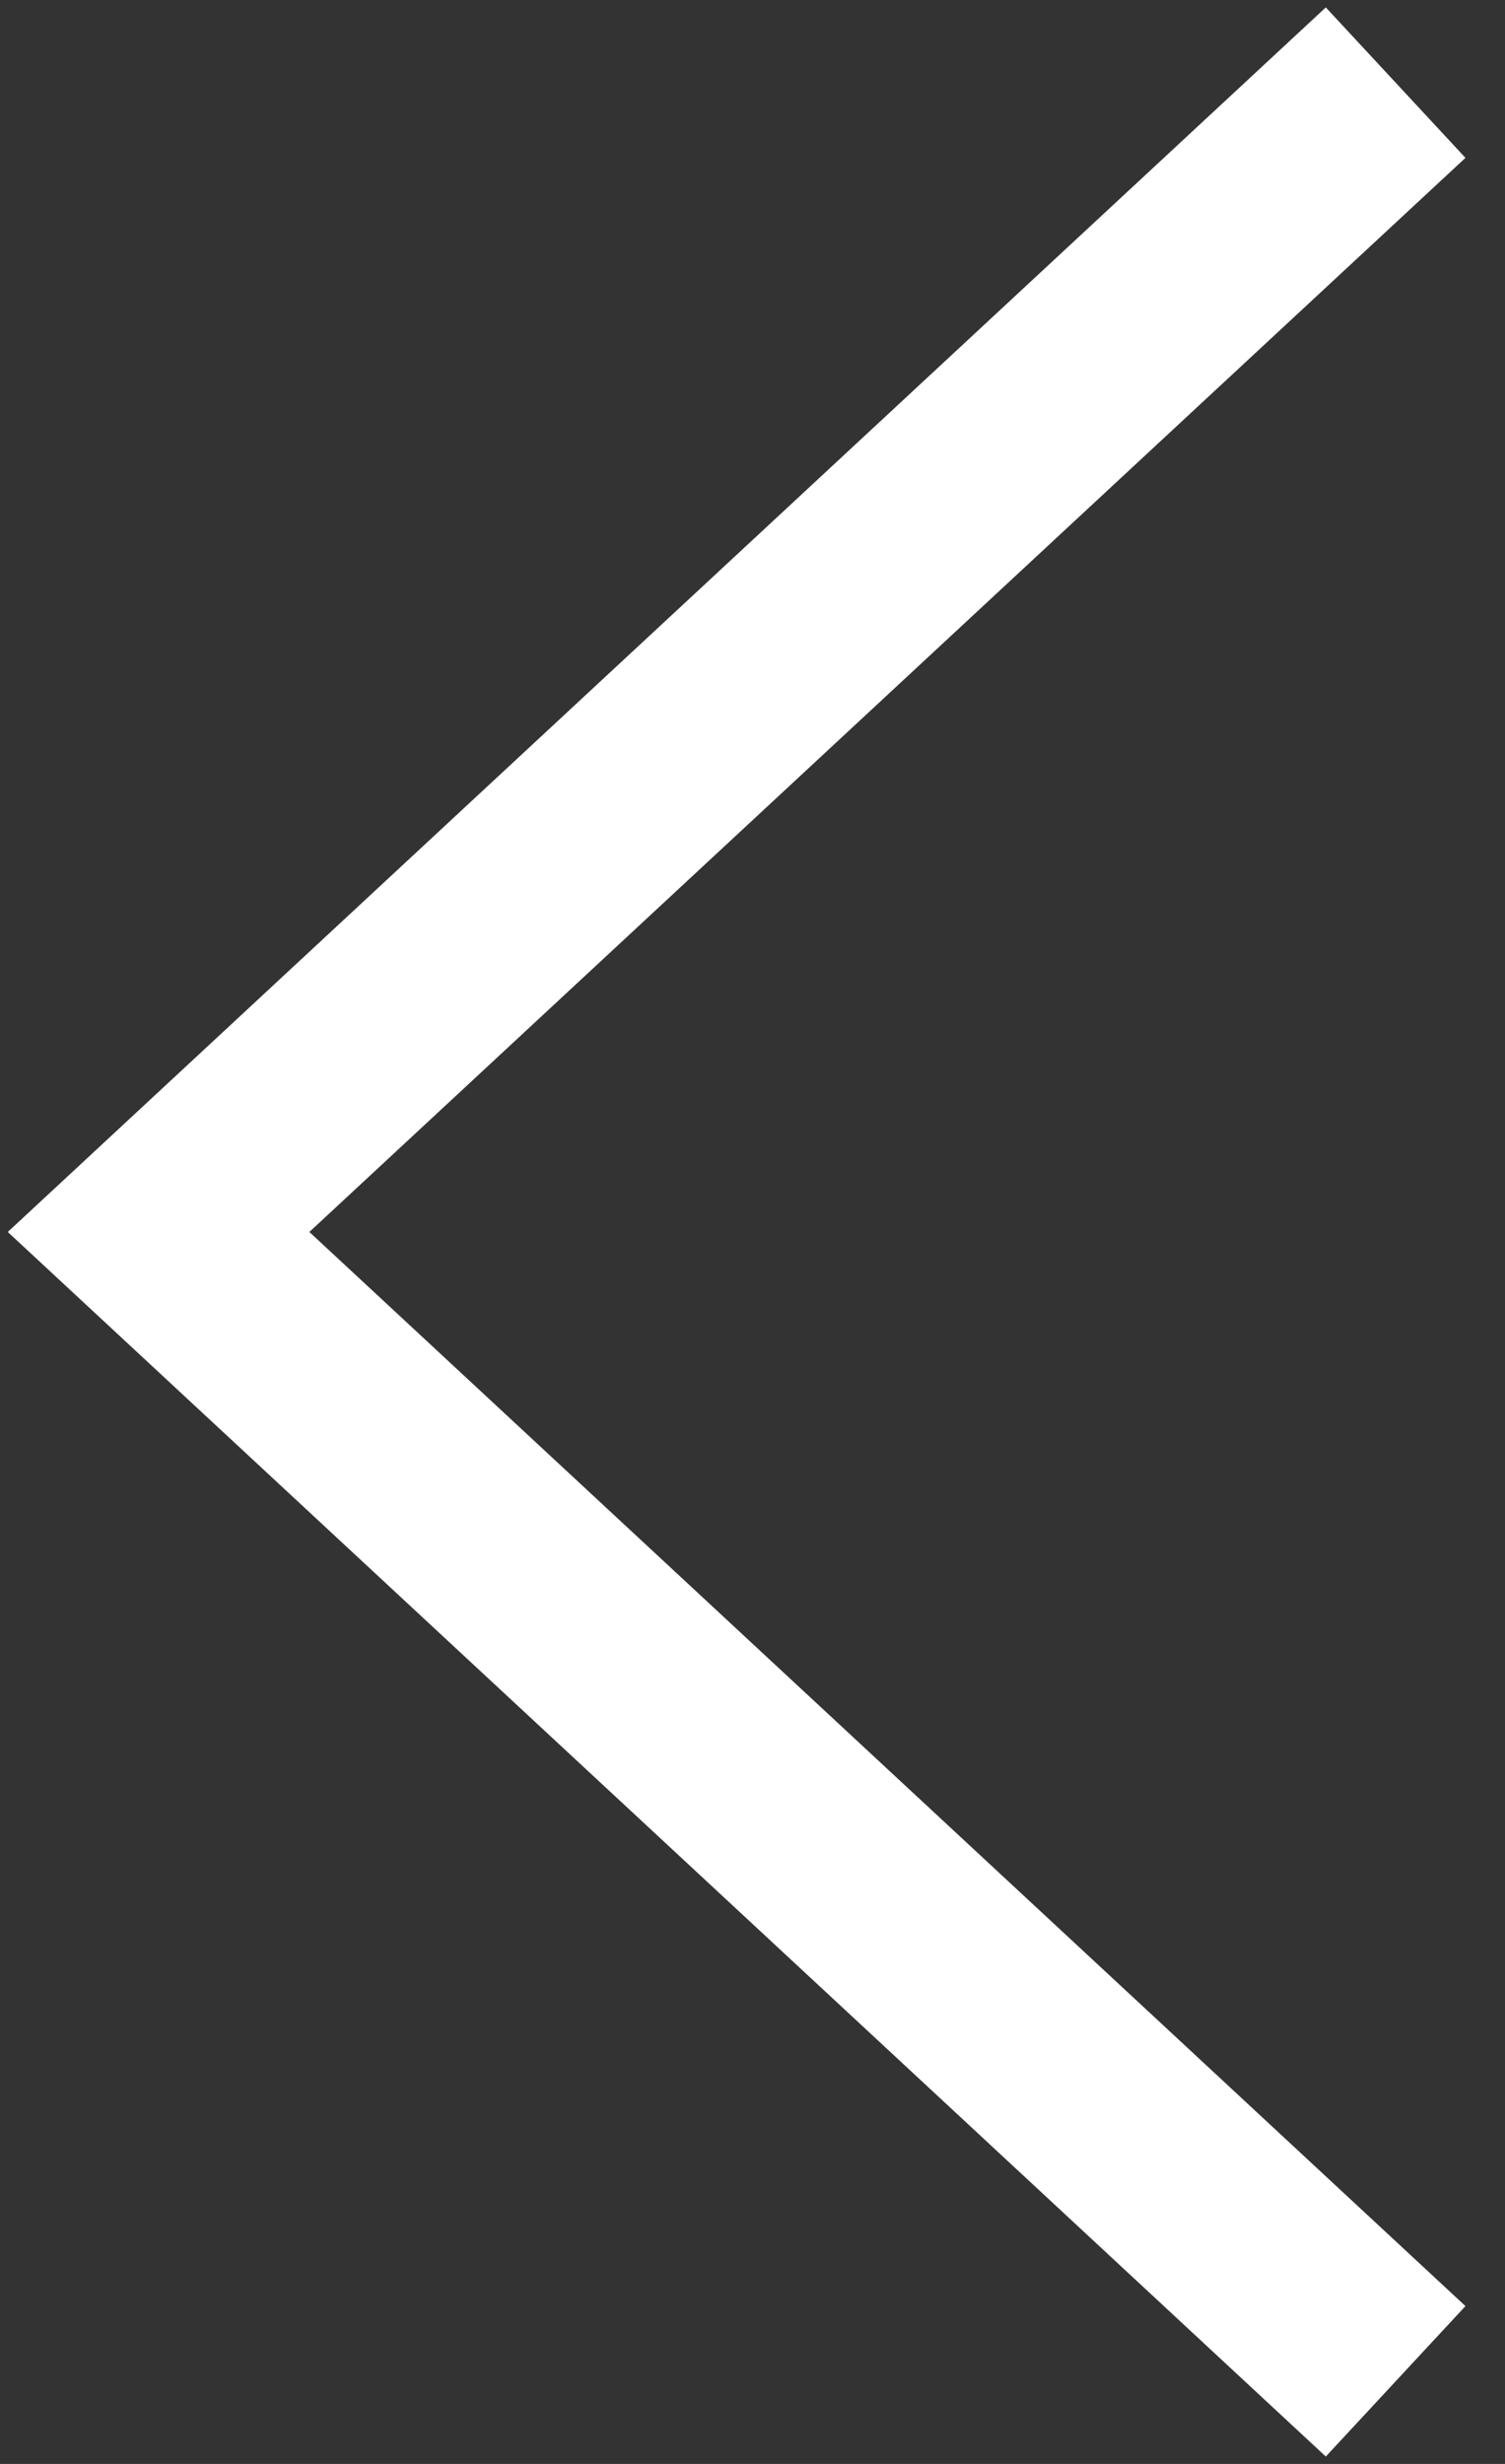<svg width="11" height="18" viewBox="0 0 11 18" fill="none" xmlns="http://www.w3.org/2000/svg">
<rect x="0" y="0" width="11" height="18" fill="#333333" stroke="none"/>
<path d="M9.651 16.886L1.159 9L9.651 1.114" stroke="white" stroke-width="1.5" stroke-linecap="square"/>
</svg>

